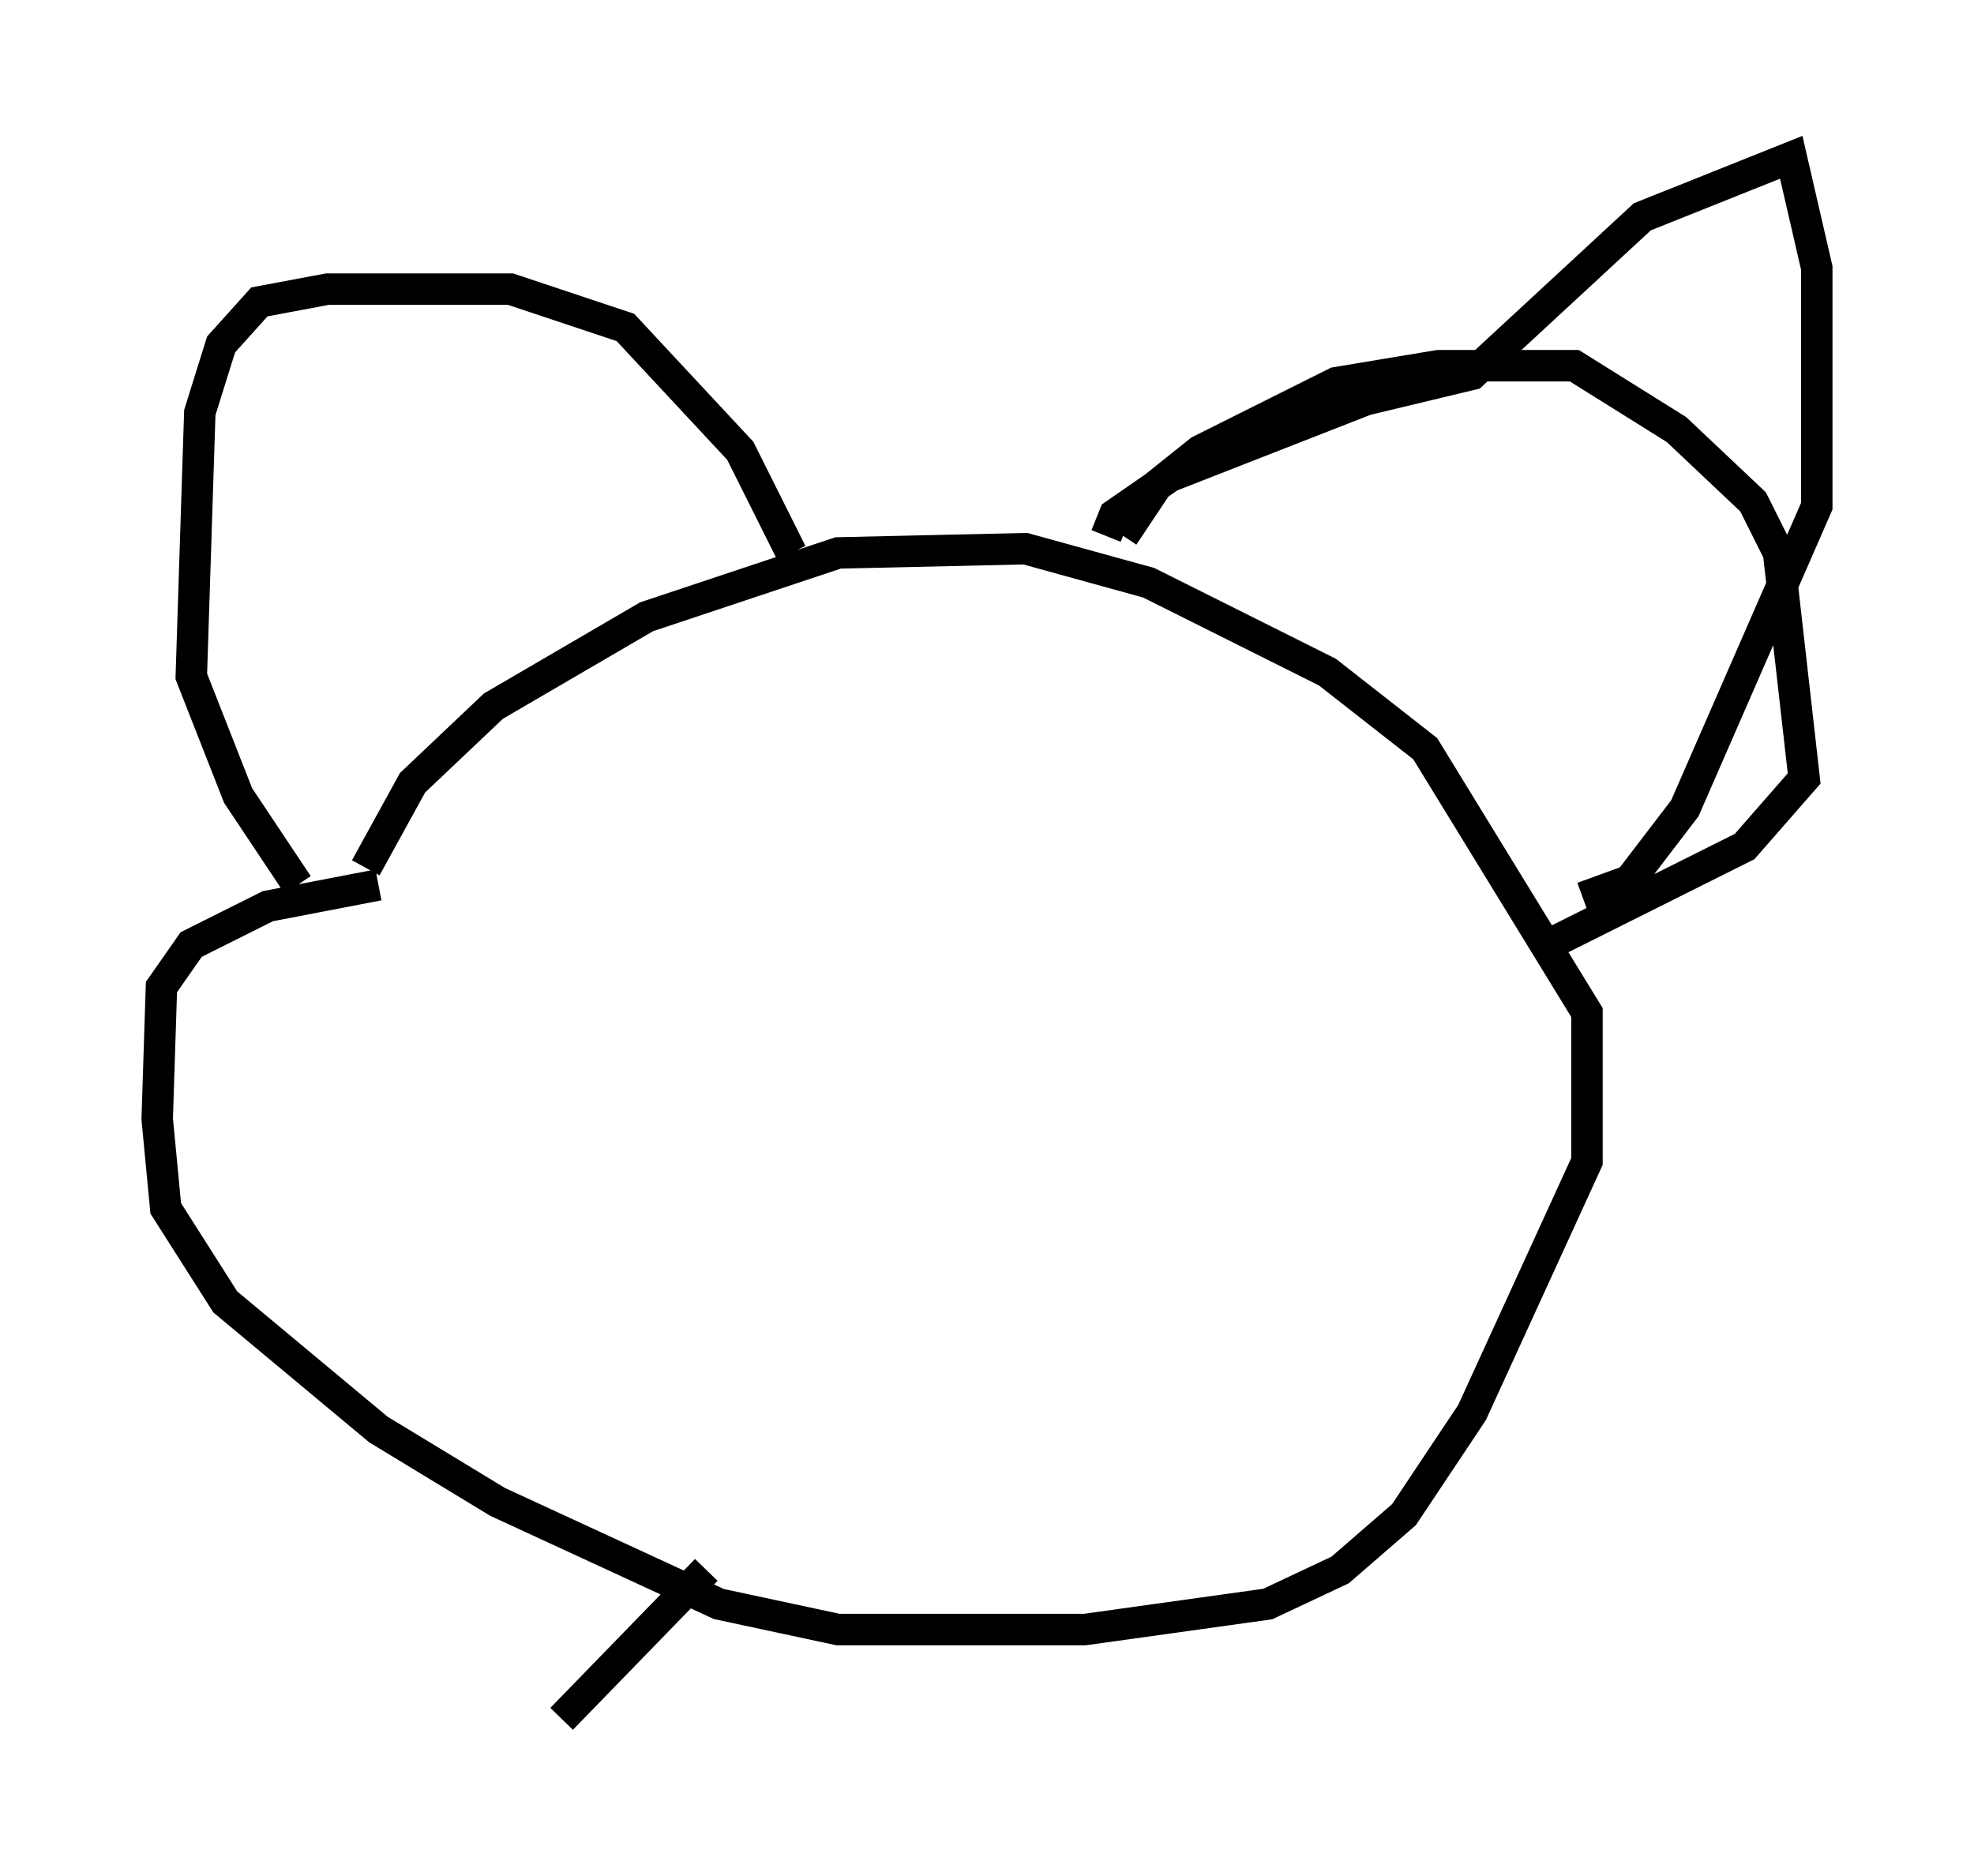 <?xml version="1.0" encoding="utf-8" ?>
<svg baseProfile="full" height="59.661" version="1.1" width="62.773" xmlns="http://www.w3.org/2000/svg" xmlns:ev="http://www.w3.org/2001/xml-events" xmlns:xlink="http://www.w3.org/1999/xlink"><defs /><rect fill="white" height="59.661" width="62.773" x="0" y="0" /><path d="M11.631, 28.545 m0.0, -0.947 l1.488, -2.706 2.571, -2.436 l4.871, -2.842 6.089, -2.03 l5.954, -0.135 3.924, 1.083 l5.683, 2.842 3.112, 2.436 l5.142, 8.39 0.0, 4.736 l-3.654, 7.984 -2.165, 3.248 l-2.03, 1.759 -2.3, 1.083 l-5.819, 0.812 -7.848, 0.0 l-3.789, -0.812 -7.036, -3.248 l-3.789, -2.3 -4.871, -4.059 l-1.894, -2.977 -0.271, -2.842 l0.135, -4.195 0.947, -1.353 l2.436, -1.218 3.518, -0.677 m23.139, -11.096 l0.271, -0.677 1.759, -1.218 l6.225, -2.436 3.383, -0.812 l5.413, -5.007 4.736, -1.894 l0.812, 3.518 0.0, 7.578 l-4.195, 9.607 -1.759, 2.3 l-1.488, 0.541 m-40.866, -0.406 l-1.894, -2.842 -1.488, -3.789 l0.271, -8.39 0.677, -2.165 l1.218, -1.353 2.165, -0.406 l5.819, 0.0 3.654, 1.218 l3.654, 3.924 1.624, 3.248 m10.555, -0.541 l1.083, -1.624 1.353, -1.083 l4.33, -2.165 3.248, -0.541 l4.33, 0.0 3.248, 2.03 l2.436, 2.3 0.812, 1.624 l0.812, 7.172 -1.894, 2.165 l-5.954, 2.977 m-27.063, 20.027 l-4.601, 4.736 " fill="none" stroke="black" stroke-width="1" /></svg>